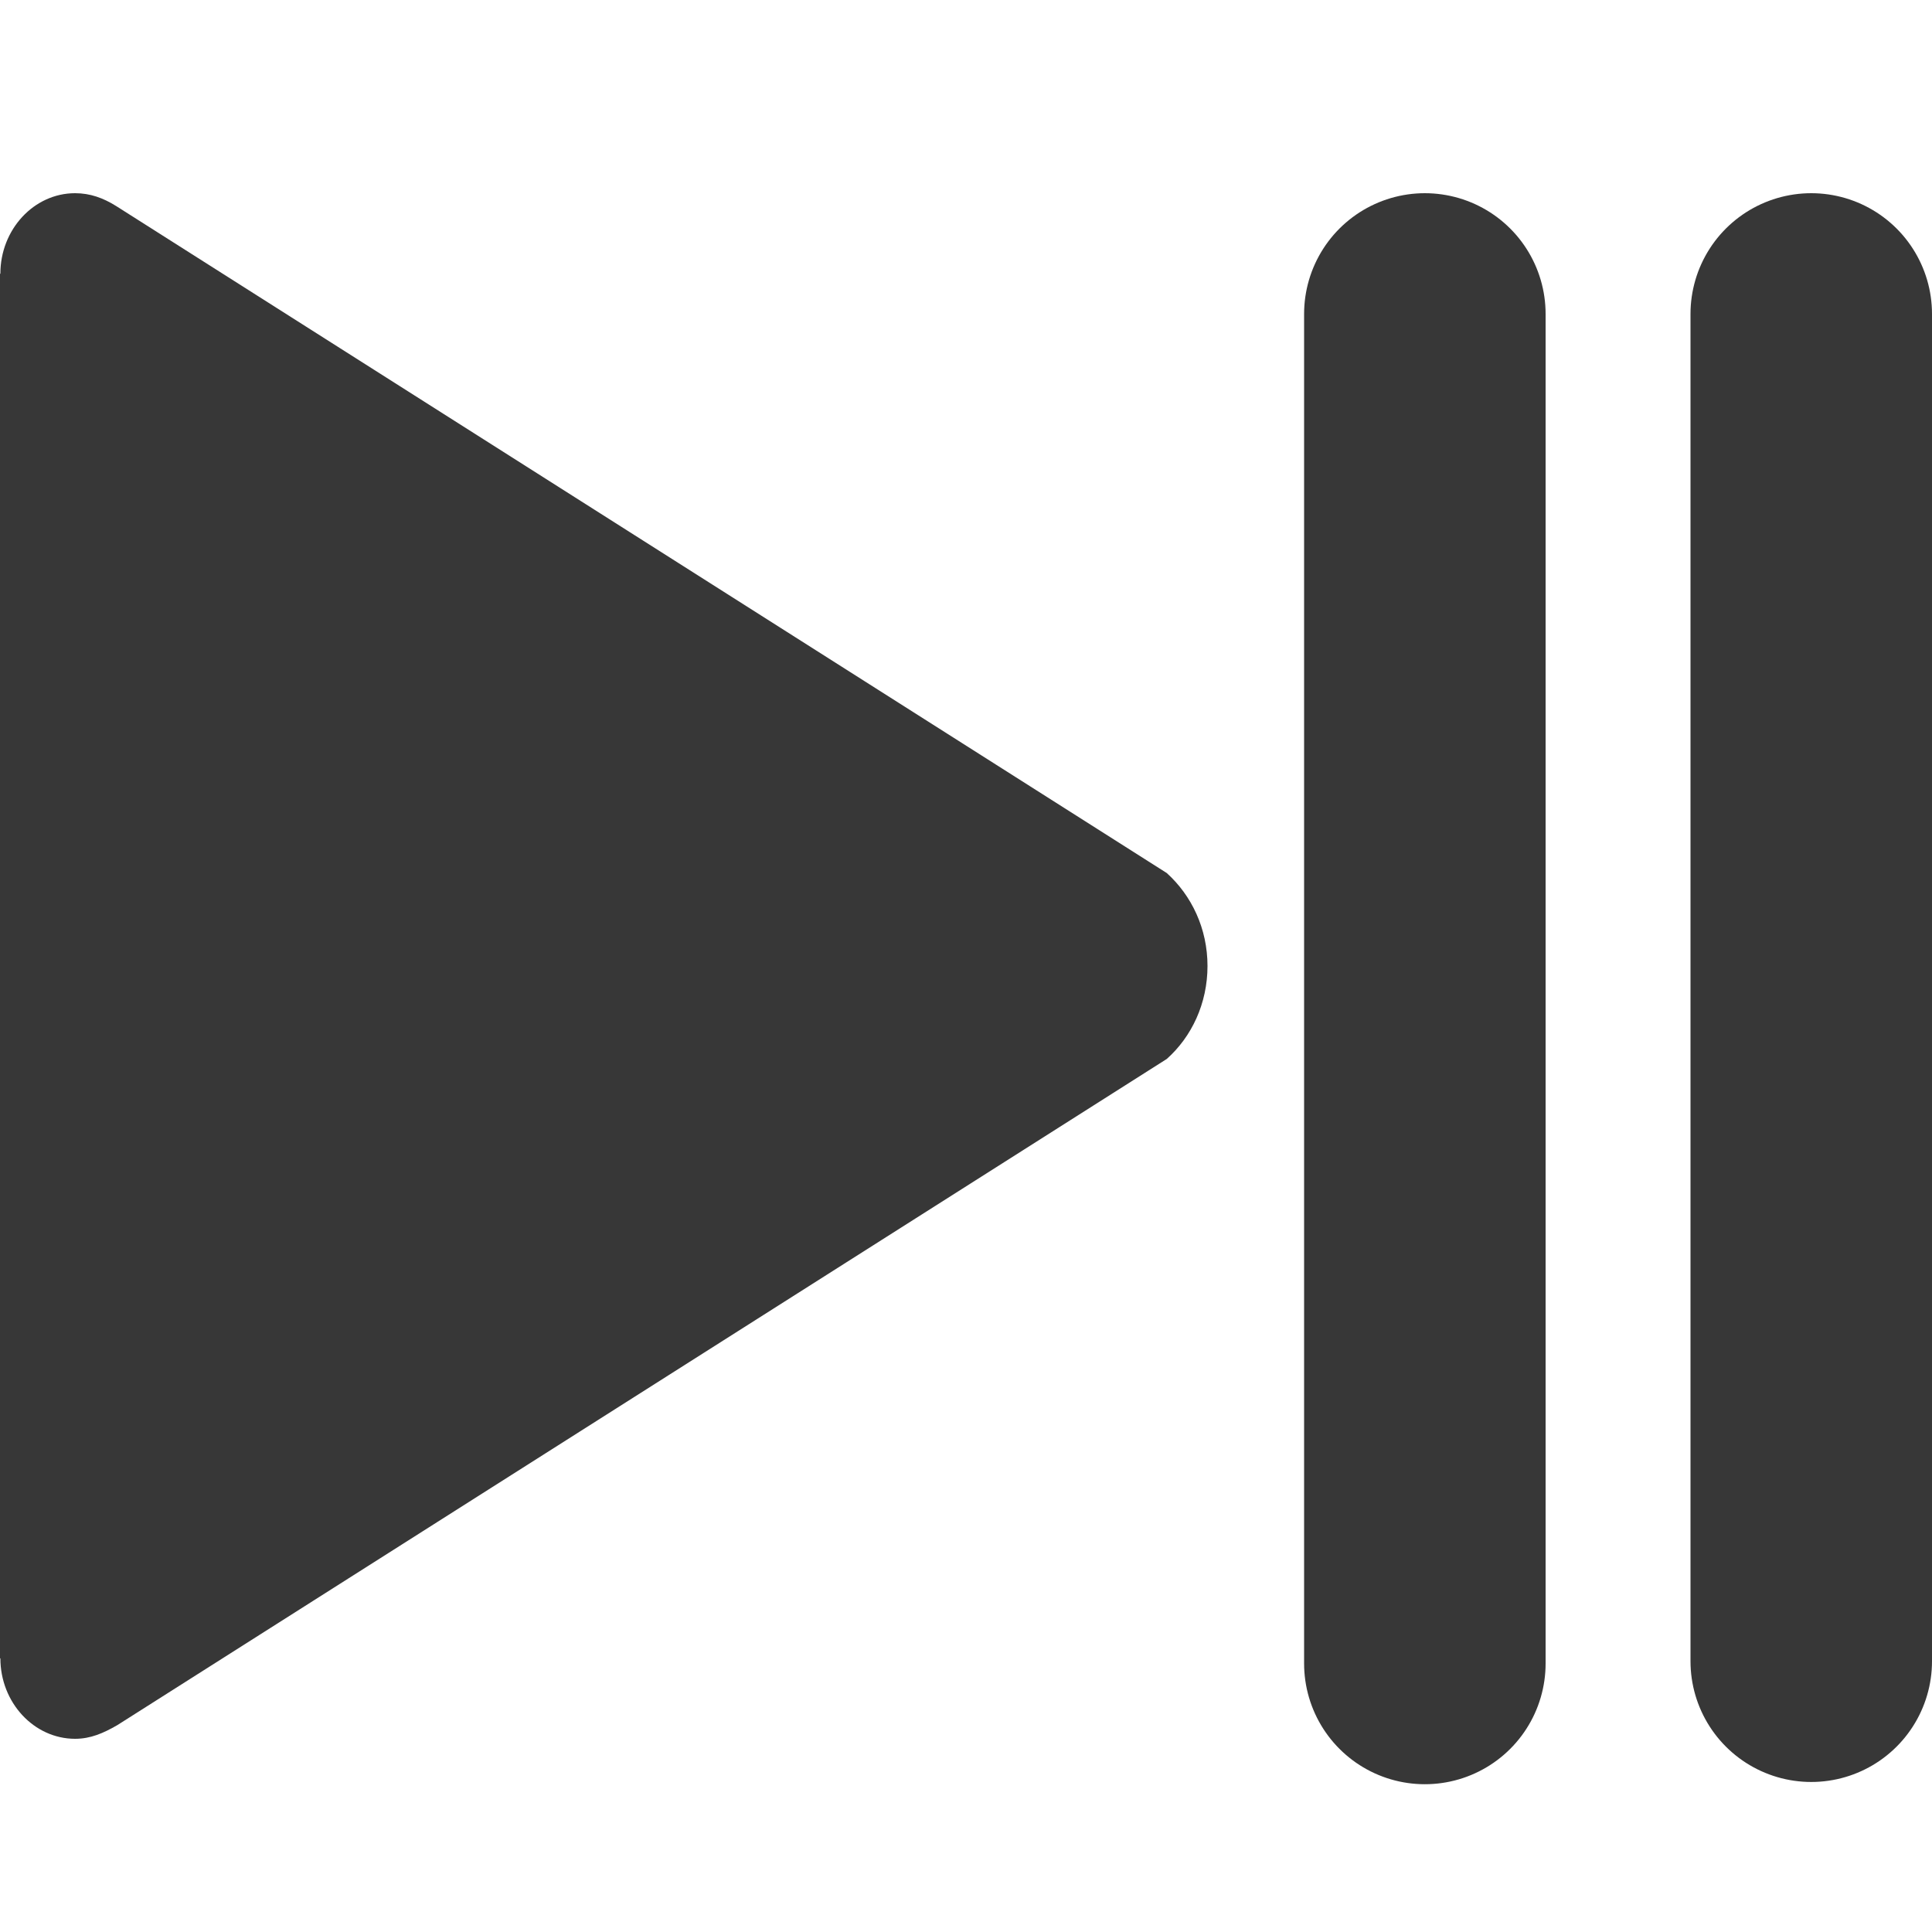 <svg width="200" height="200" xmlns="http://www.w3.org/2000/svg">
  <g style="fill:#373737;fill-opacity:1">
    <path d="M193.25 184.969 19.25 98.667c-2.125-1.042-4.312-1.667-6.813-1.667-6.812 0-12.375 4.688-12.375 10.417H0v179.167h.063C.063 292.312 5.625 297 12.438 297c2.563 0 4.688-.729 7-1.771L193.25 209.031c4.125-2.865 6.75-7.188 6.75-12.031 0-4.844-2.625-9.115-6.75-12.031z" style="fill:#373737;fill-opacity:1;stroke-width:.571" transform="matrix(.625 0 0 .8 0 -57.6)"/>
  </g>
  <path style="fill:#373737;fill-opacity:1;stroke:#373737;stroke-width:25;stroke-linecap:round;stroke-linejoin:round;stroke-miterlimit:4;stroke-dasharray:none;stroke-opacity:1" d="M147.5 32.5v139.702M187.5 32.5v139.469"/>
</svg>
